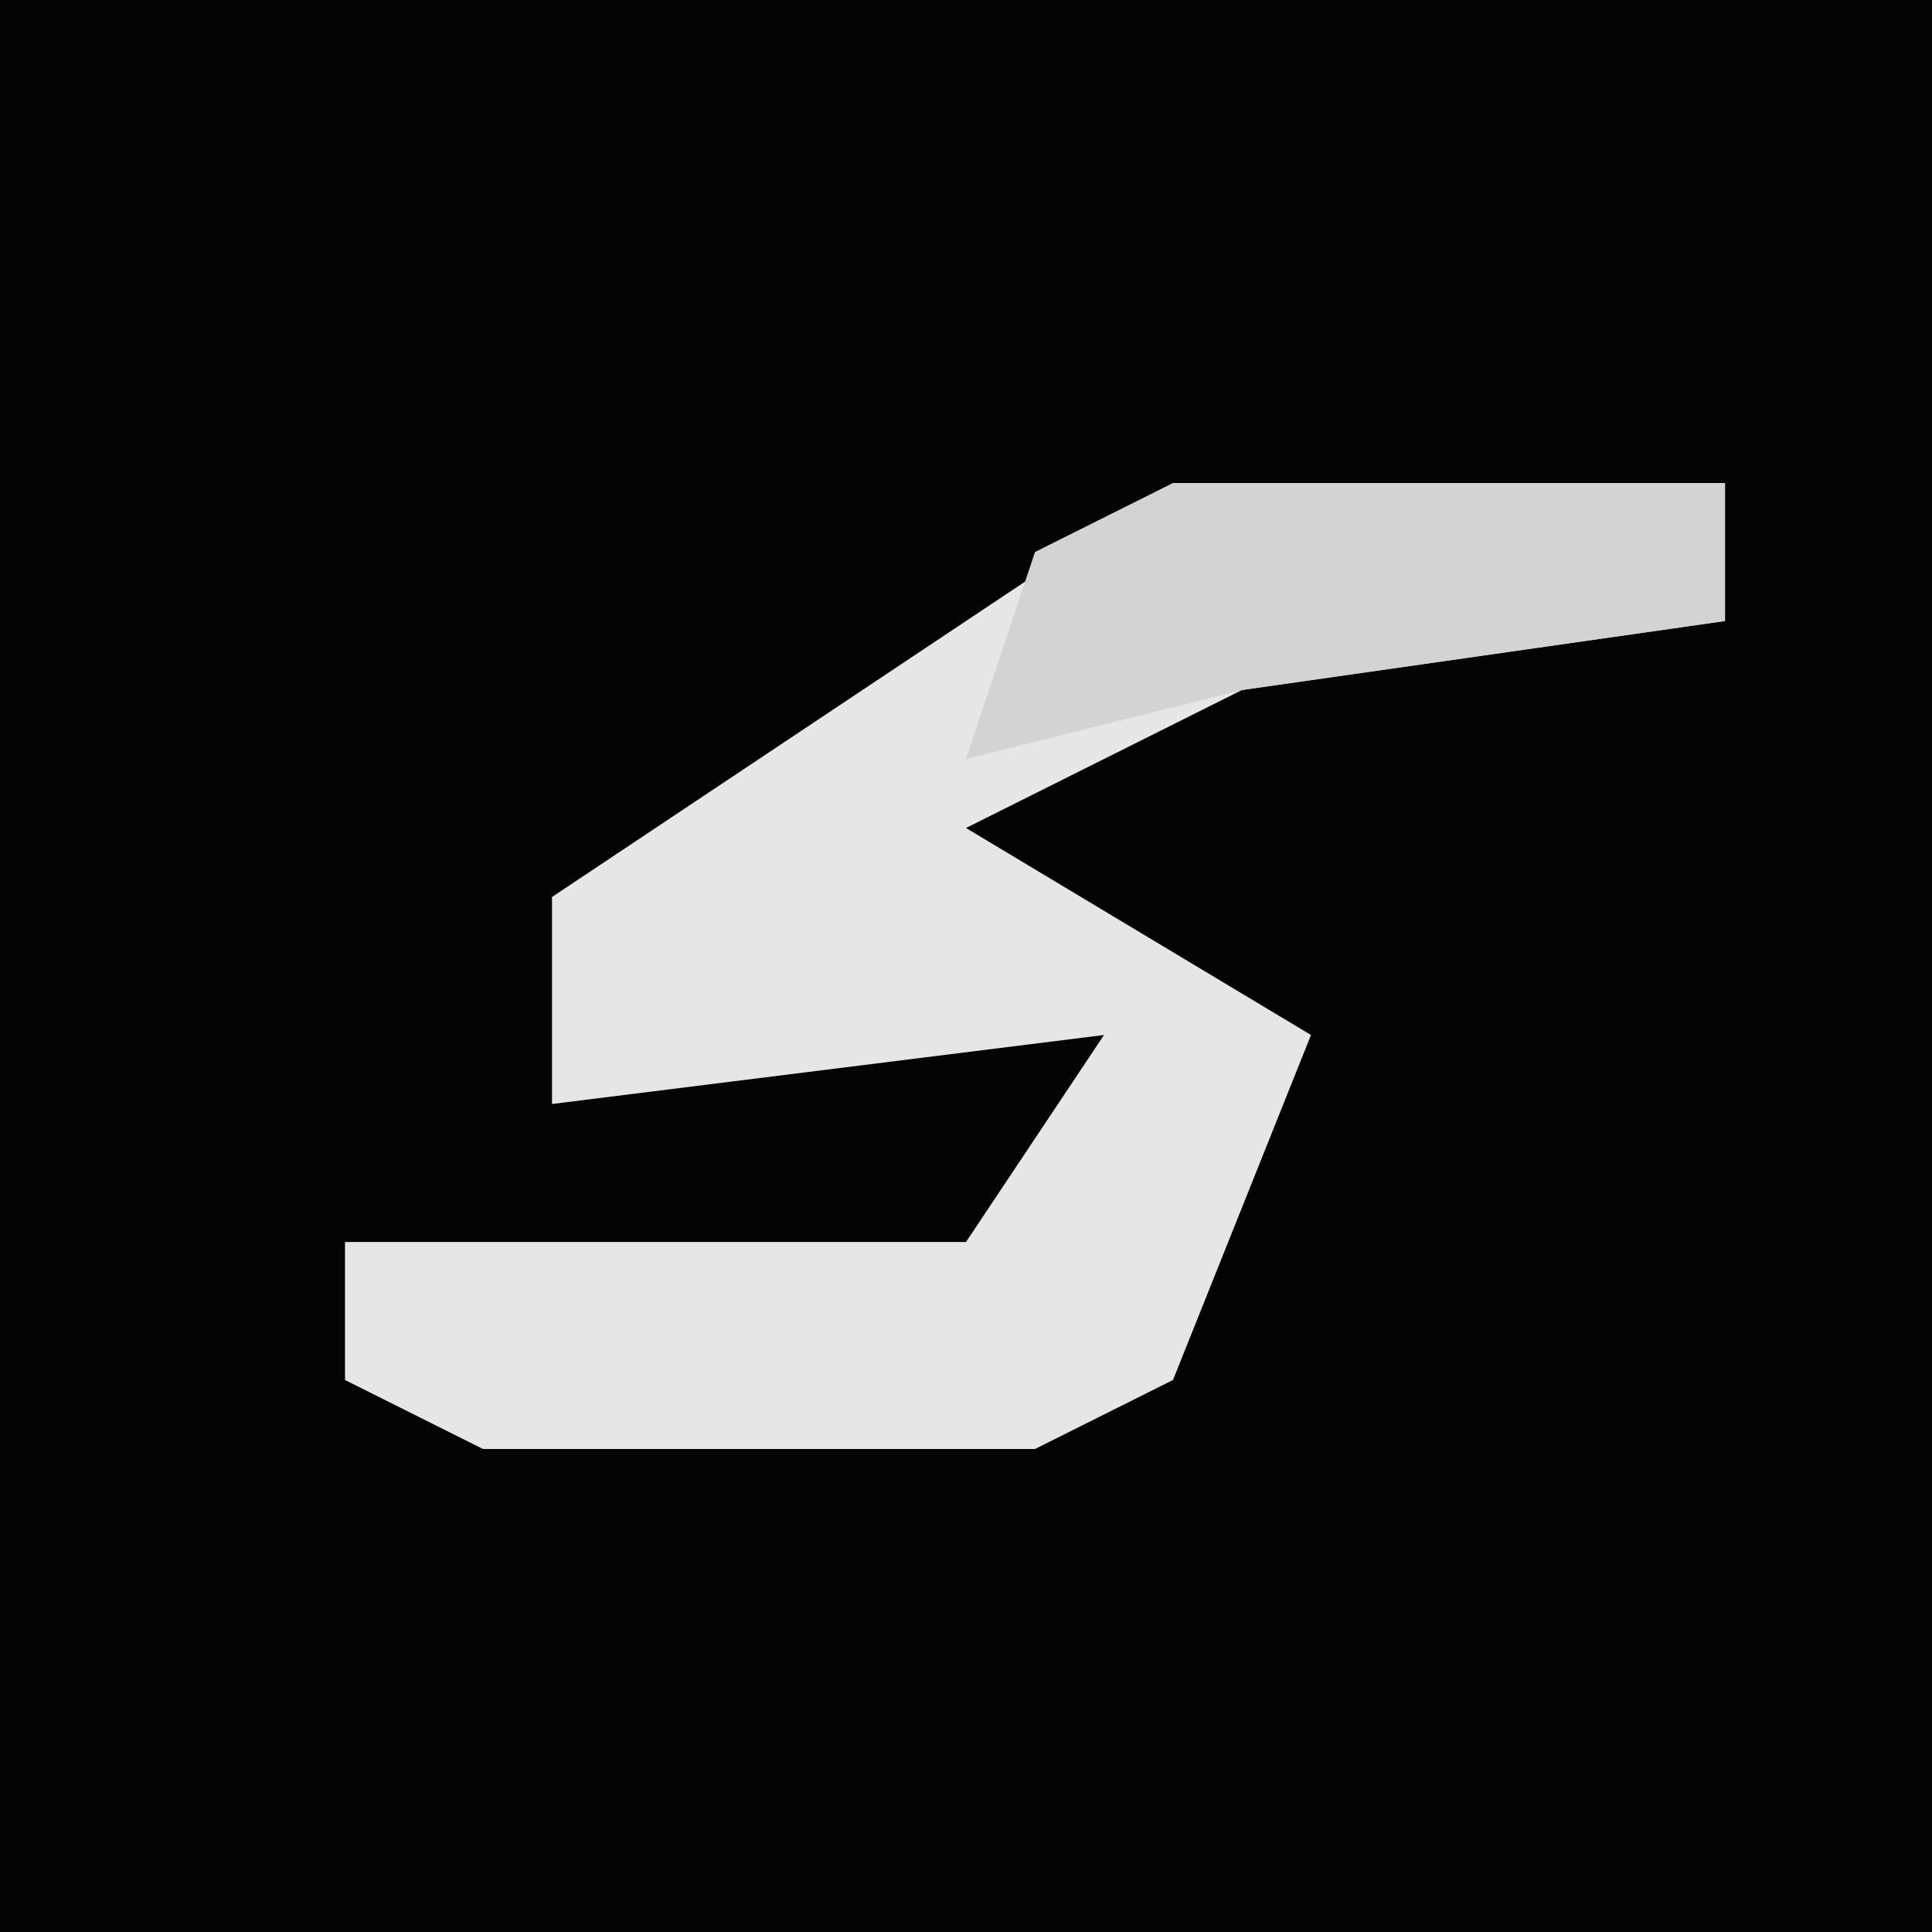 <?xml version="1.0" encoding="UTF-8"?>
<svg version="1.1" xmlns="http://www.w3.org/2000/svg" width="28" height="28">
<path d="M0,0 L28,0 L28,28 L0,28 Z " fill="#040404" transform="translate(0,0)"/>
<path d="M0,0 L8,0 L8,2 L1,3 L-3,5 L2,8 L0,13 L-2,14 L-10,14 L-12,13 L-12,11 L-3,11 L-1,8 L-9,9 L-9,6 Z " fill="#E6E6E6" transform="translate(17,7)"/>
<path d="M0,0 L8,0 L8,2 L1,3 L-3,4 L-2,1 Z " fill="#D3D3D3" transform="translate(17,7)"/>
</svg>
